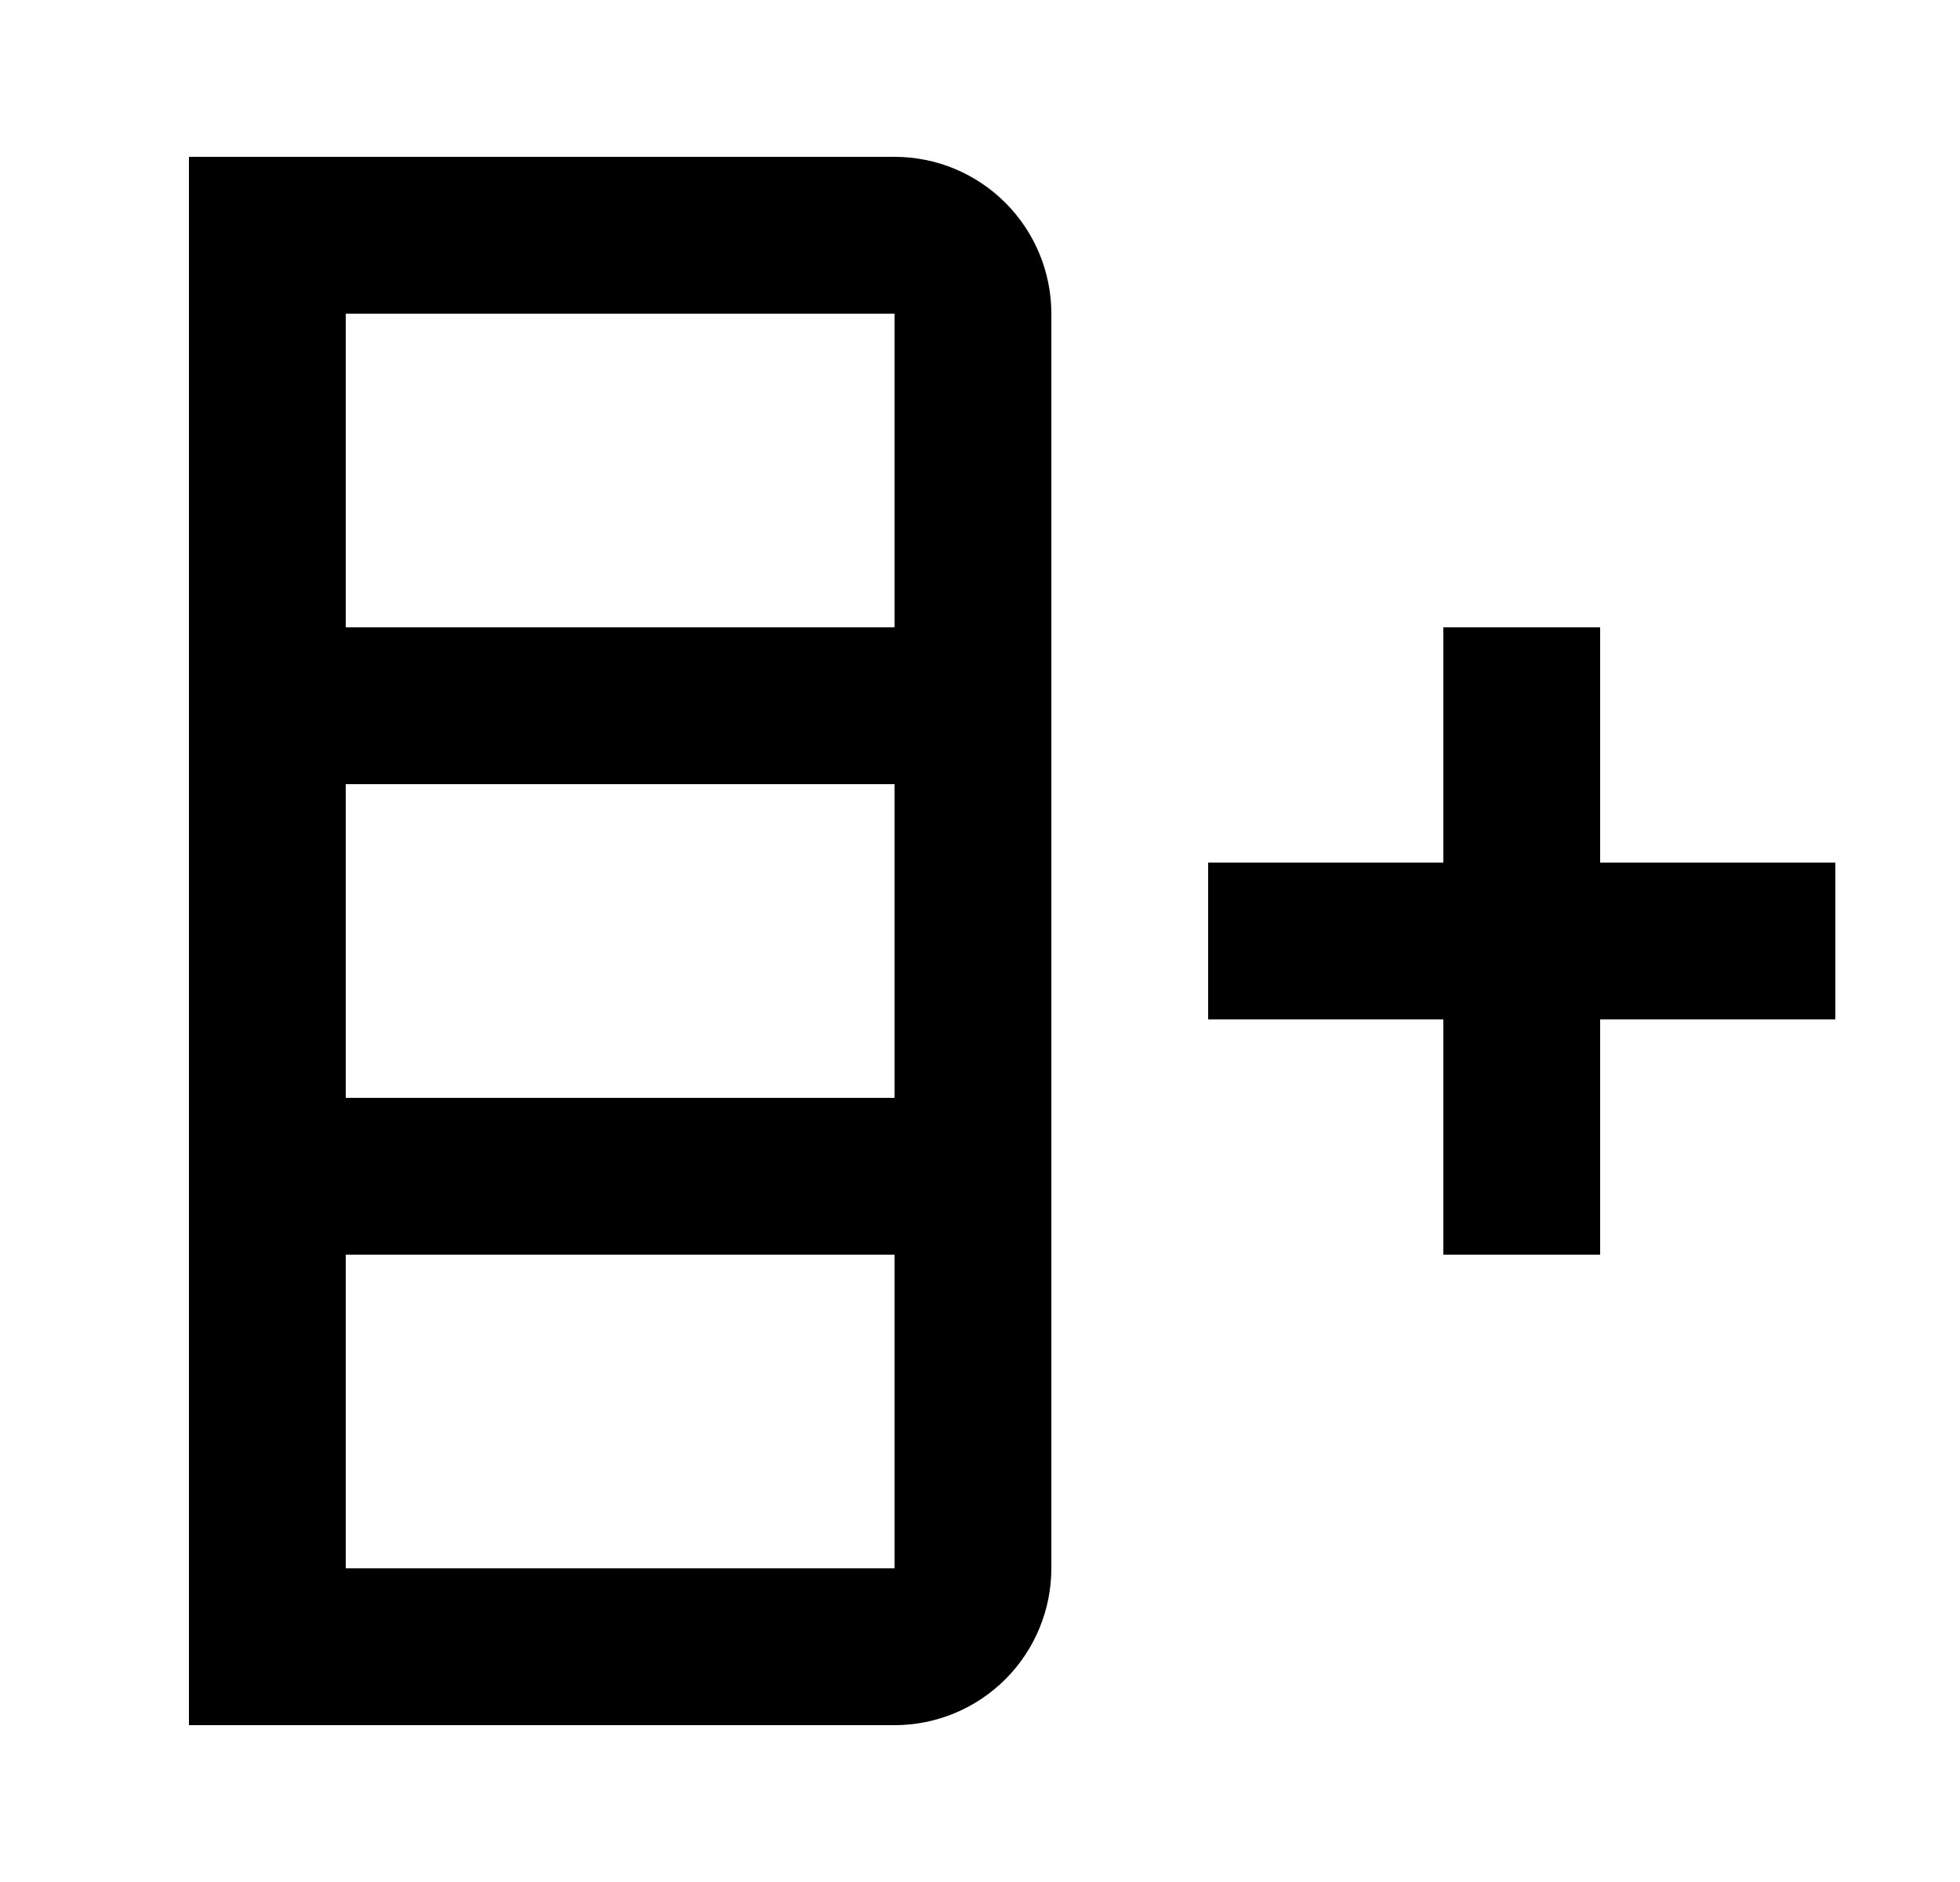 <svg id="1" viewBox="0 0 25 24" xmlns="http://www.w3.org/2000/svg">
<g id="413">
<path id="Vector" d="M11.41 2C11.941 2 12.449 2.211 12.824 2.586C13.199 2.961 13.41 3.47 13.41 4V20C13.41 20.53 13.199 21.039 12.824 21.414C12.449 21.789 11.941 22 11.41 22H2.41V2H11.41ZM4.41 10V14H11.41V10H4.41ZM4.41 16V20H11.41V16H4.41ZM4.41 4V8H11.41V4H4.41ZM15.41 11H18.41V8H20.41V11H23.41V13H20.41V16H18.41V13H15.41V11Z"/>
</g>
</svg>
